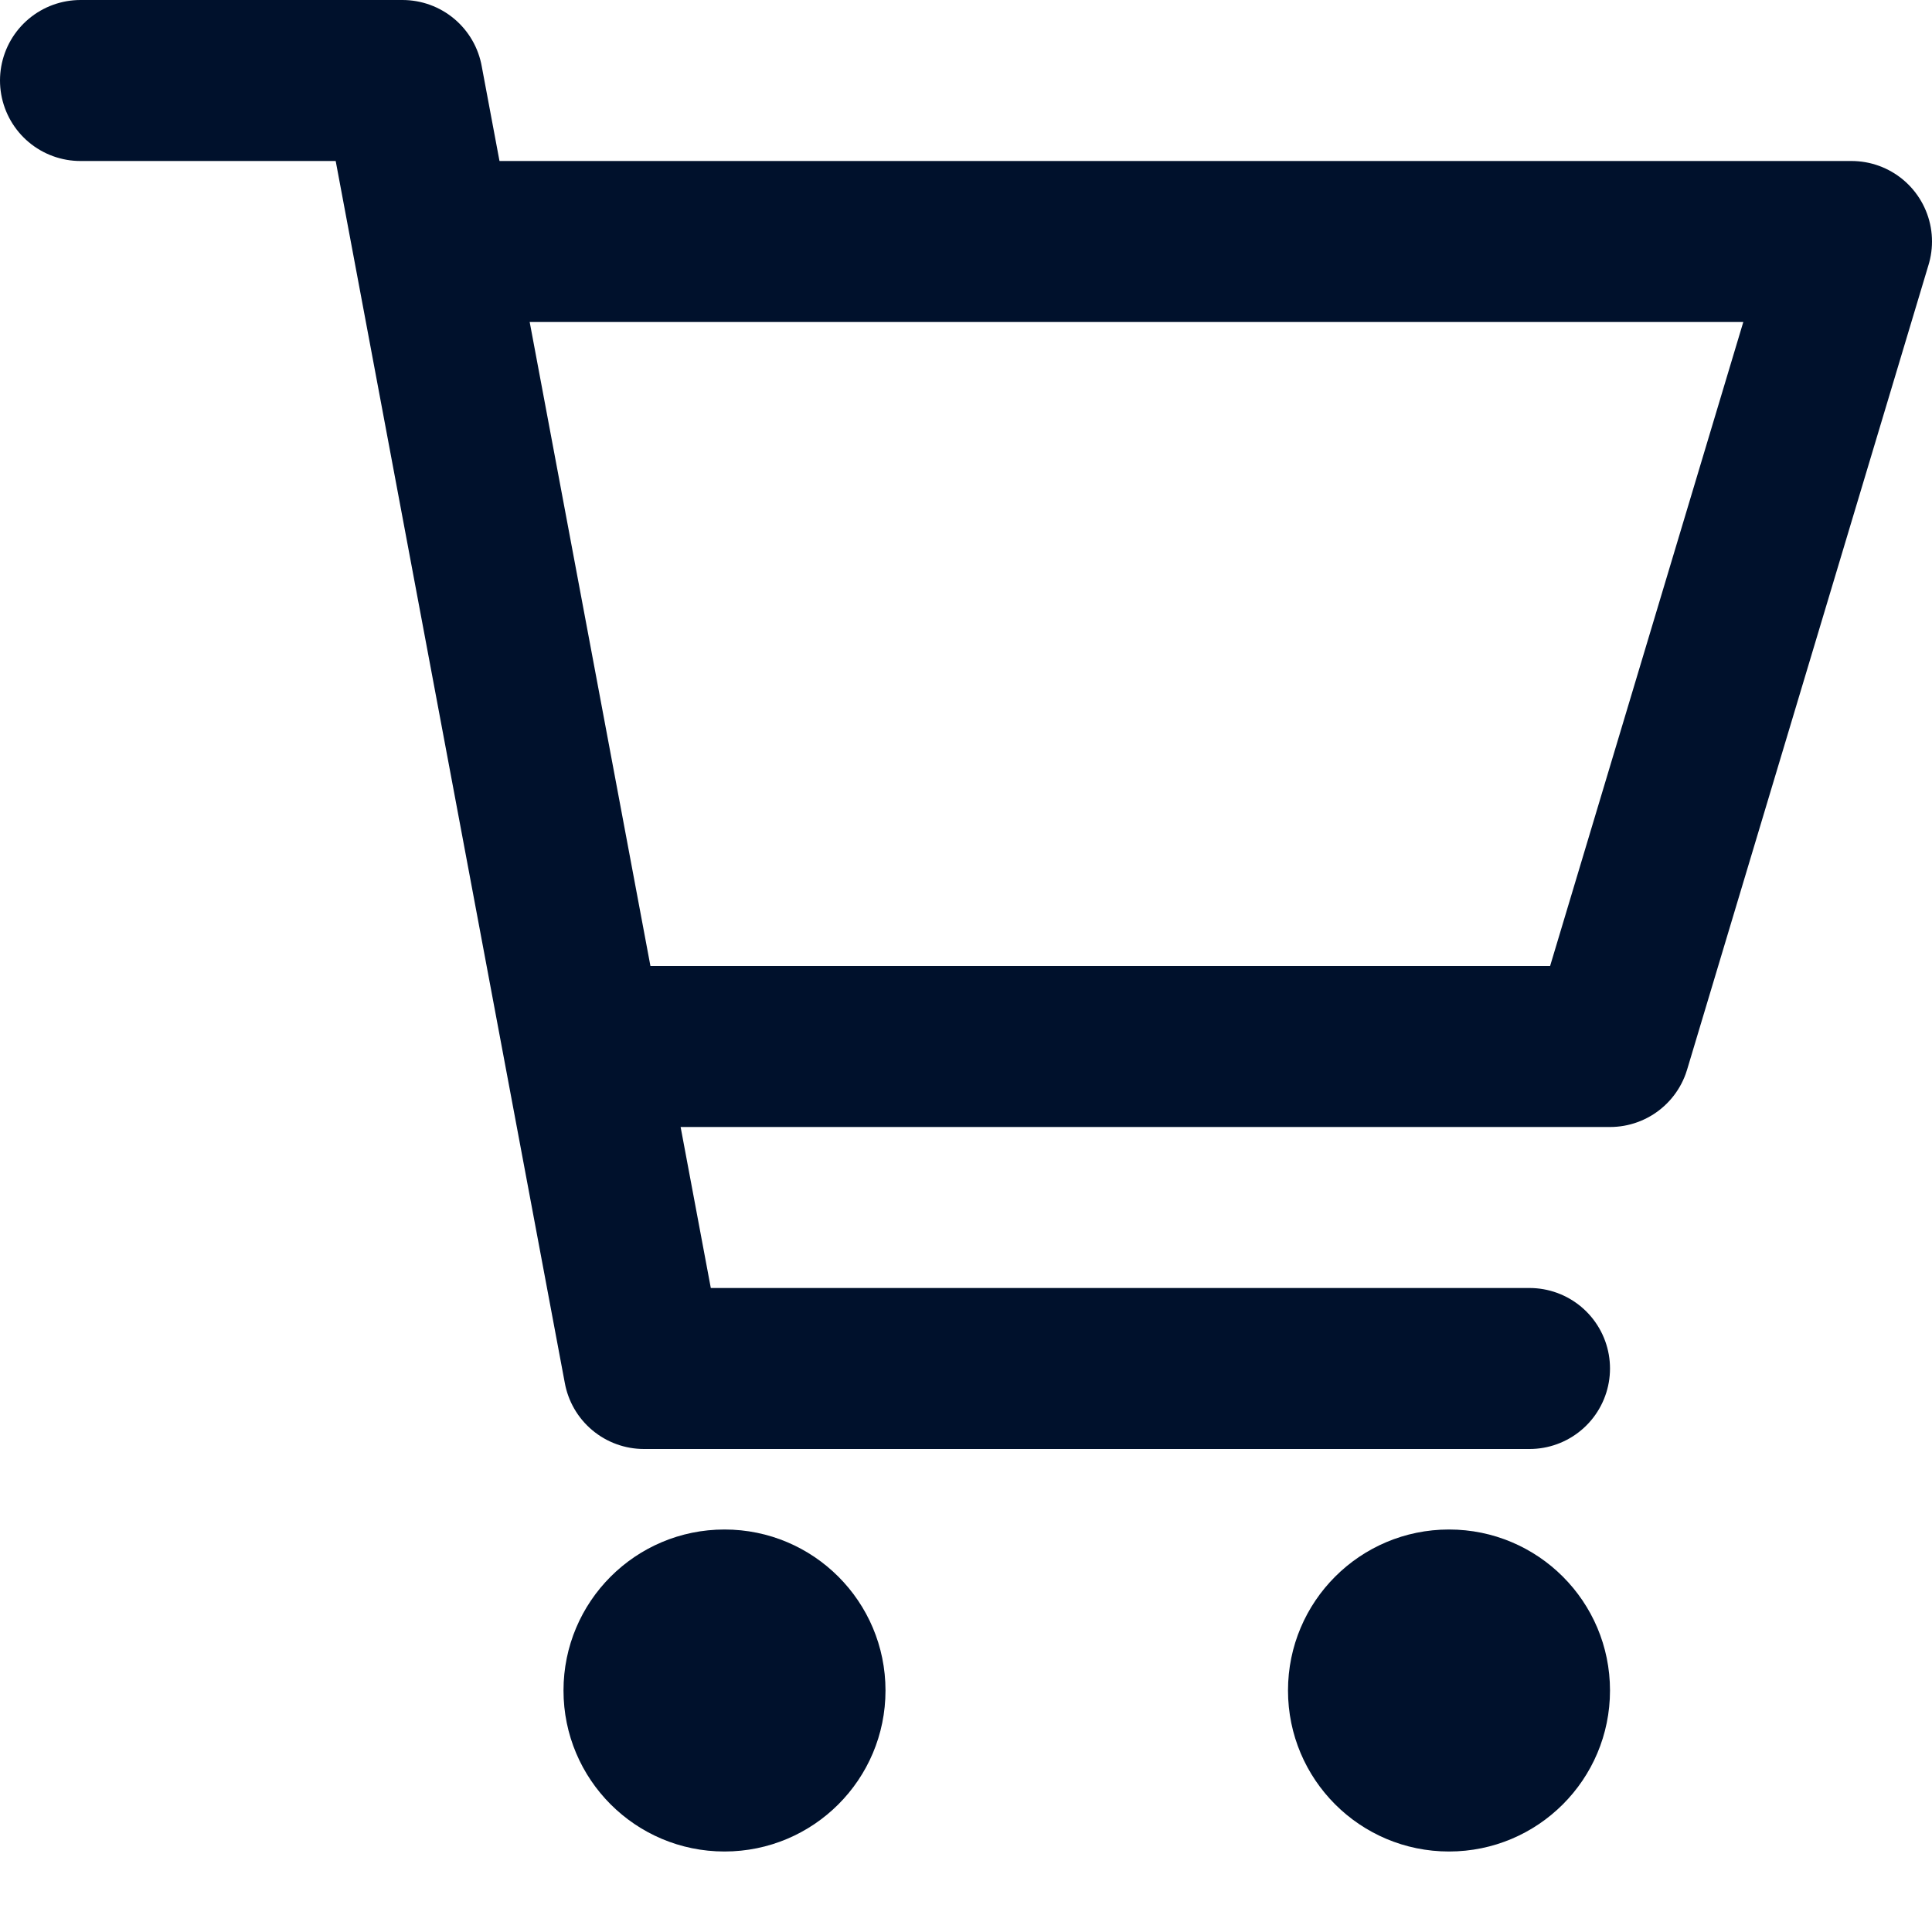 <svg width="24" height="24" viewBox="0 0 24 24" fill="none" xmlns="http://www.w3.org/2000/svg">
<path d="M1 1H5L8 17H19" stroke="#00112C" stroke-width="2" stroke-miterlimit="10" stroke-linecap="round" stroke-linejoin="round"/>
<path d="M6 3H23L20 13H8" stroke="#00112C" stroke-width="2" stroke-miterlimit="10" stroke-linecap="round" stroke-linejoin="round"/>
<path fill-rule="evenodd" clip-rule="evenodd" d="M7 21C7 19.895 7.895 19 9 19C10.105 19 11 19.895 11 21C11 22.105 10.105 23 9 23C7.895 23 7 22.105 7 21Z" fill="#00112C"/>
<path fill-rule="evenodd" clip-rule="evenodd" d="M16 21C16 19.895 16.895 19 18 19C19.105 19 20 19.895 20 21C20 22.105 19.105 23 18 23C16.895 23 16 22.105 16 21Z" fill="#00112C"/>
</svg>
